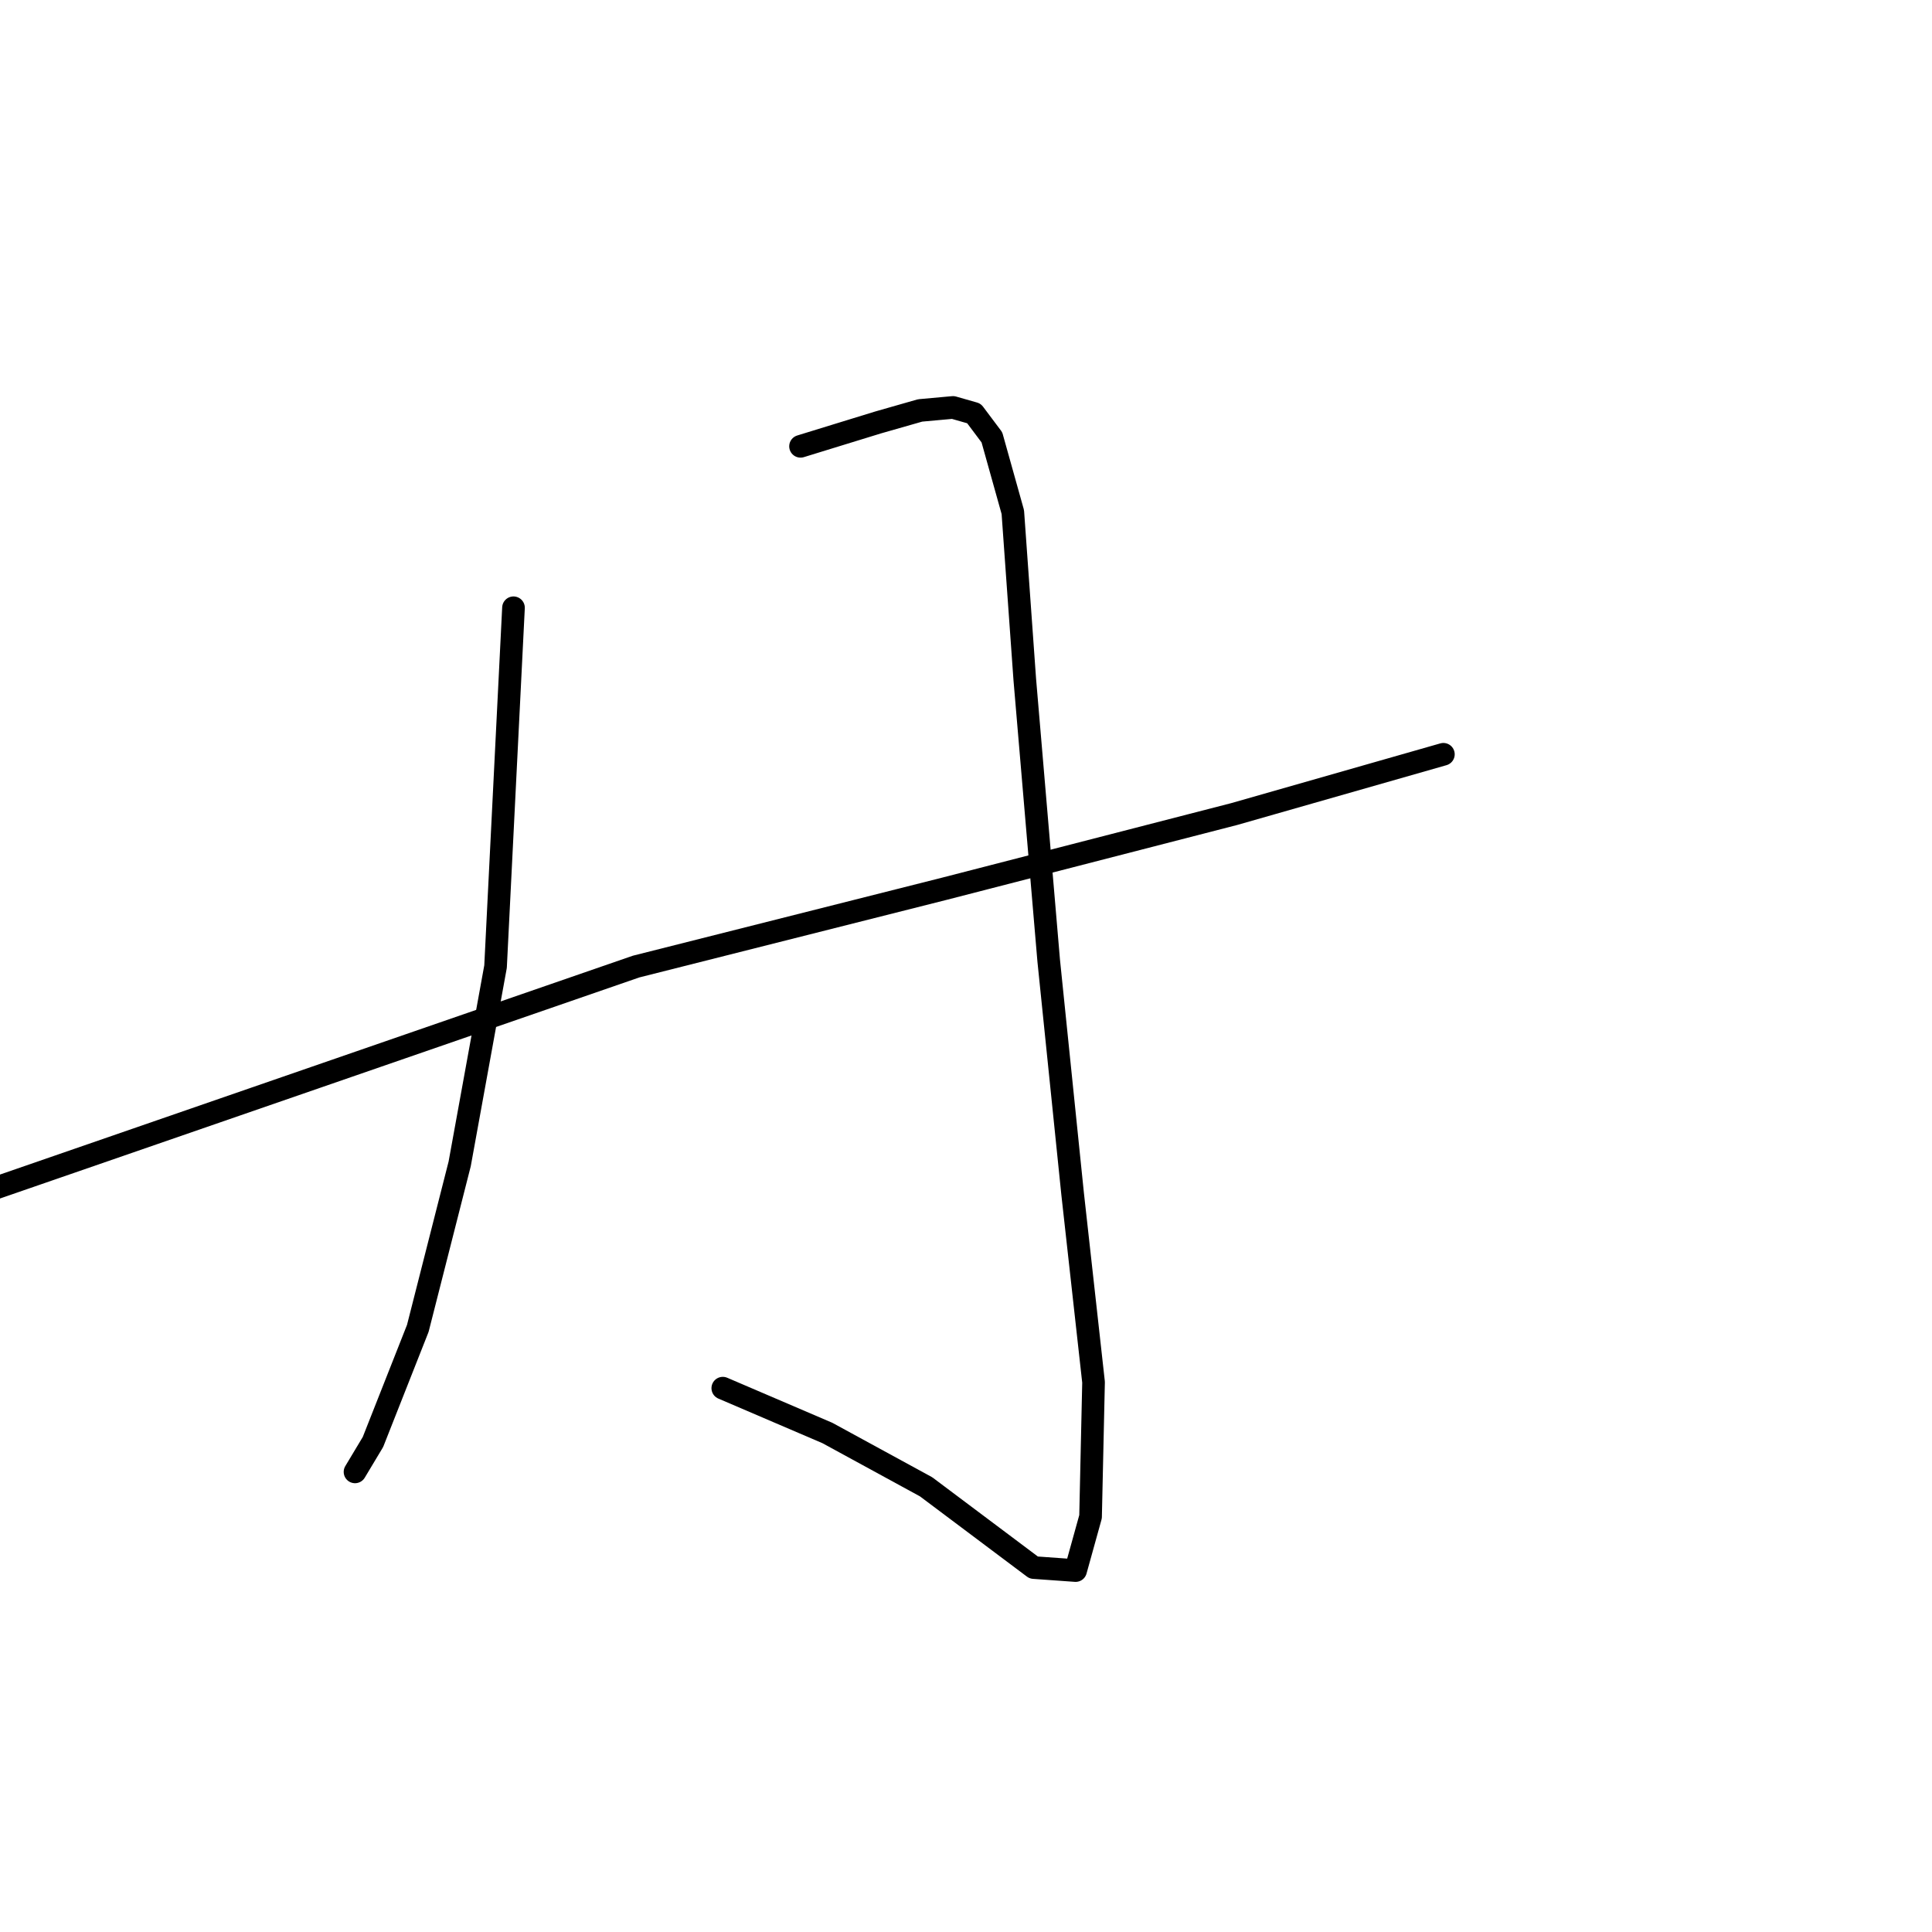 <?xml version="1.0" standalone="no"?>
    <svg width="256" height="256" xmlns="http://www.w3.org/2000/svg" version="1.1">
    <polyline stroke="black" stroke-width="3" stroke-linecap="round" fill="transparent" stroke-linejoin="round" points="68.04 80.533 66.852 104.305 65.663 128.076 60.909 154.225 55.362 176.015 49.419 191.071 47.042 195.033 47.042 195.033 " />
        <polyline stroke="black" stroke-width="3" stroke-linecap="round" fill="transparent" stroke-linejoin="round" points="106.075 59.139 111.225 57.554 116.376 55.97 121.922 54.385 126.28 53.989 129.054 54.781 131.431 57.951 134.204 67.855 135.789 90.042 138.958 127.284 142.128 158.187 144.901 183.147 144.505 200.975 142.524 208.107 136.977 207.711 122.715 197.013 109.64 189.882 95.774 183.939 95.774 183.939 " />
        <polyline stroke="black" stroke-width="3" stroke-linecap="round" fill="transparent" stroke-linejoin="round" points="-0.501 157.394 41.892 142.735 84.284 128.076 125.092 117.775 163.522 107.871 191.256 99.947 191.256 99.947 " />
        </svg>